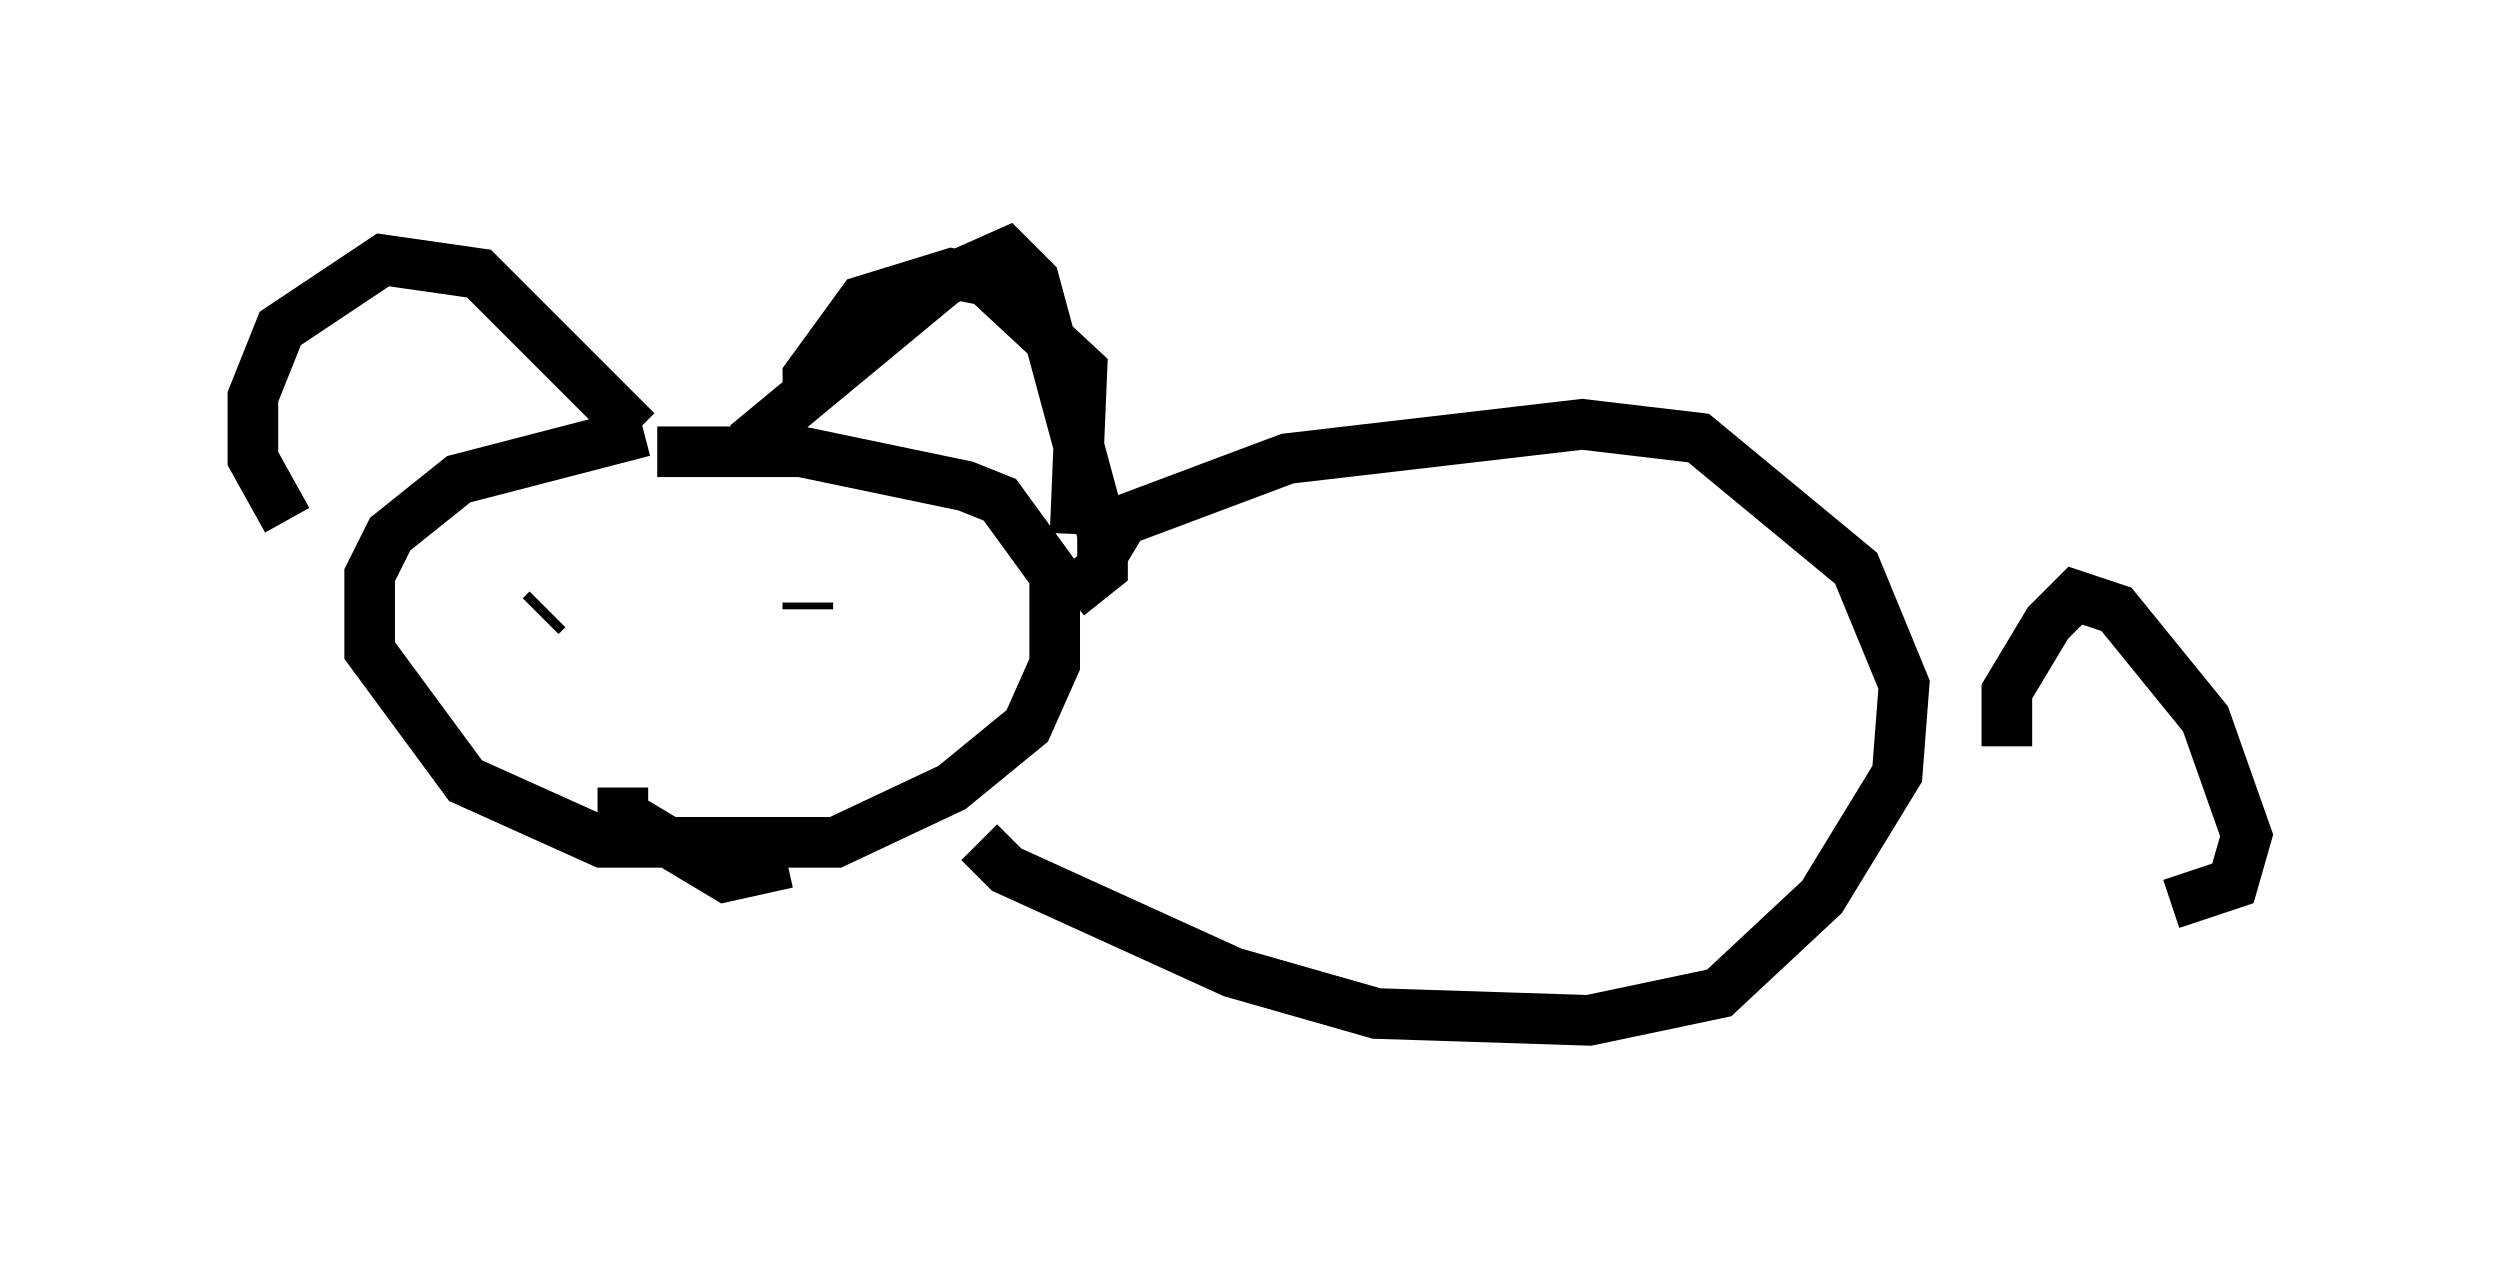 <?xml version="1.0" encoding="utf-8" ?>
<svg baseProfile="full" height="25.155" version="1.1" width="49.377" xmlns="http://www.w3.org/2000/svg" xmlns:ev="http://www.w3.org/2001/xml-events" xmlns:xlink="http://www.w3.org/1999/xlink"><defs /><rect fill="white" height="25.155" width="49.377" x="0" y="0" /><path d="M16.773, 8.112 m-4.059, 0.406 l-3.654, 0.947 -1.353, 1.083 l-0.406, 0.812 0.0, 1.488 l1.894, 2.571 2.706, 1.218 l4.601, 0.0 2.3, -1.083 l1.488, -1.218 0.541, -1.218 l0.0, -1.759 -1.083, -1.488 l-0.677, -0.271 -3.248, -0.677 l-2.842, 0.0 m1.759, -0.135 l3.924, -3.248 1.218, -0.541 l0.541, 0.541 1.353, 5.007 l0.0, 0.677 -0.677, 0.541 m0.135, -1.218 l0.135, -3.248 -1.894, -1.759 l-0.677, -0.135 -1.759, 0.541 l-1.083, 1.488 0.0, 0.541 m-10.284, 2.3 l-0.677, -1.218 0.0, -1.218 l0.541, -1.353 2.03, -1.353 l1.894, 0.271 3.112, 3.112 m-1.894, 3.654 l0.135, -0.135 m5.142, -0.135 l0.0, 0.135 m-2.706, 2.436 l0.0, 0.0 m-0.947, 1.083 l0.0, 0.541 2.03, 1.218 l1.218, -0.271 m6.225, -6.089 l0.406, -0.677 3.248, -1.218 l5.819, -0.677 2.3, 0.271 l3.112, 2.571 0.947, 2.3 l-0.135, 1.759 -1.488, 2.436 l-2.03, 1.894 -2.571, 0.541 l-4.195, -0.135 -2.842, -0.812 l-4.465, -2.03 -0.541, -0.541 m20.297, -1.894 l0.0, -1.083 0.812, -1.353 l0.541, -0.541 0.812, 0.271 l1.759, 2.165 0.812, 2.3 l-0.271, 0.947 -1.218, 0.406 " fill="none" stroke="black" stroke-width="1" /></svg>